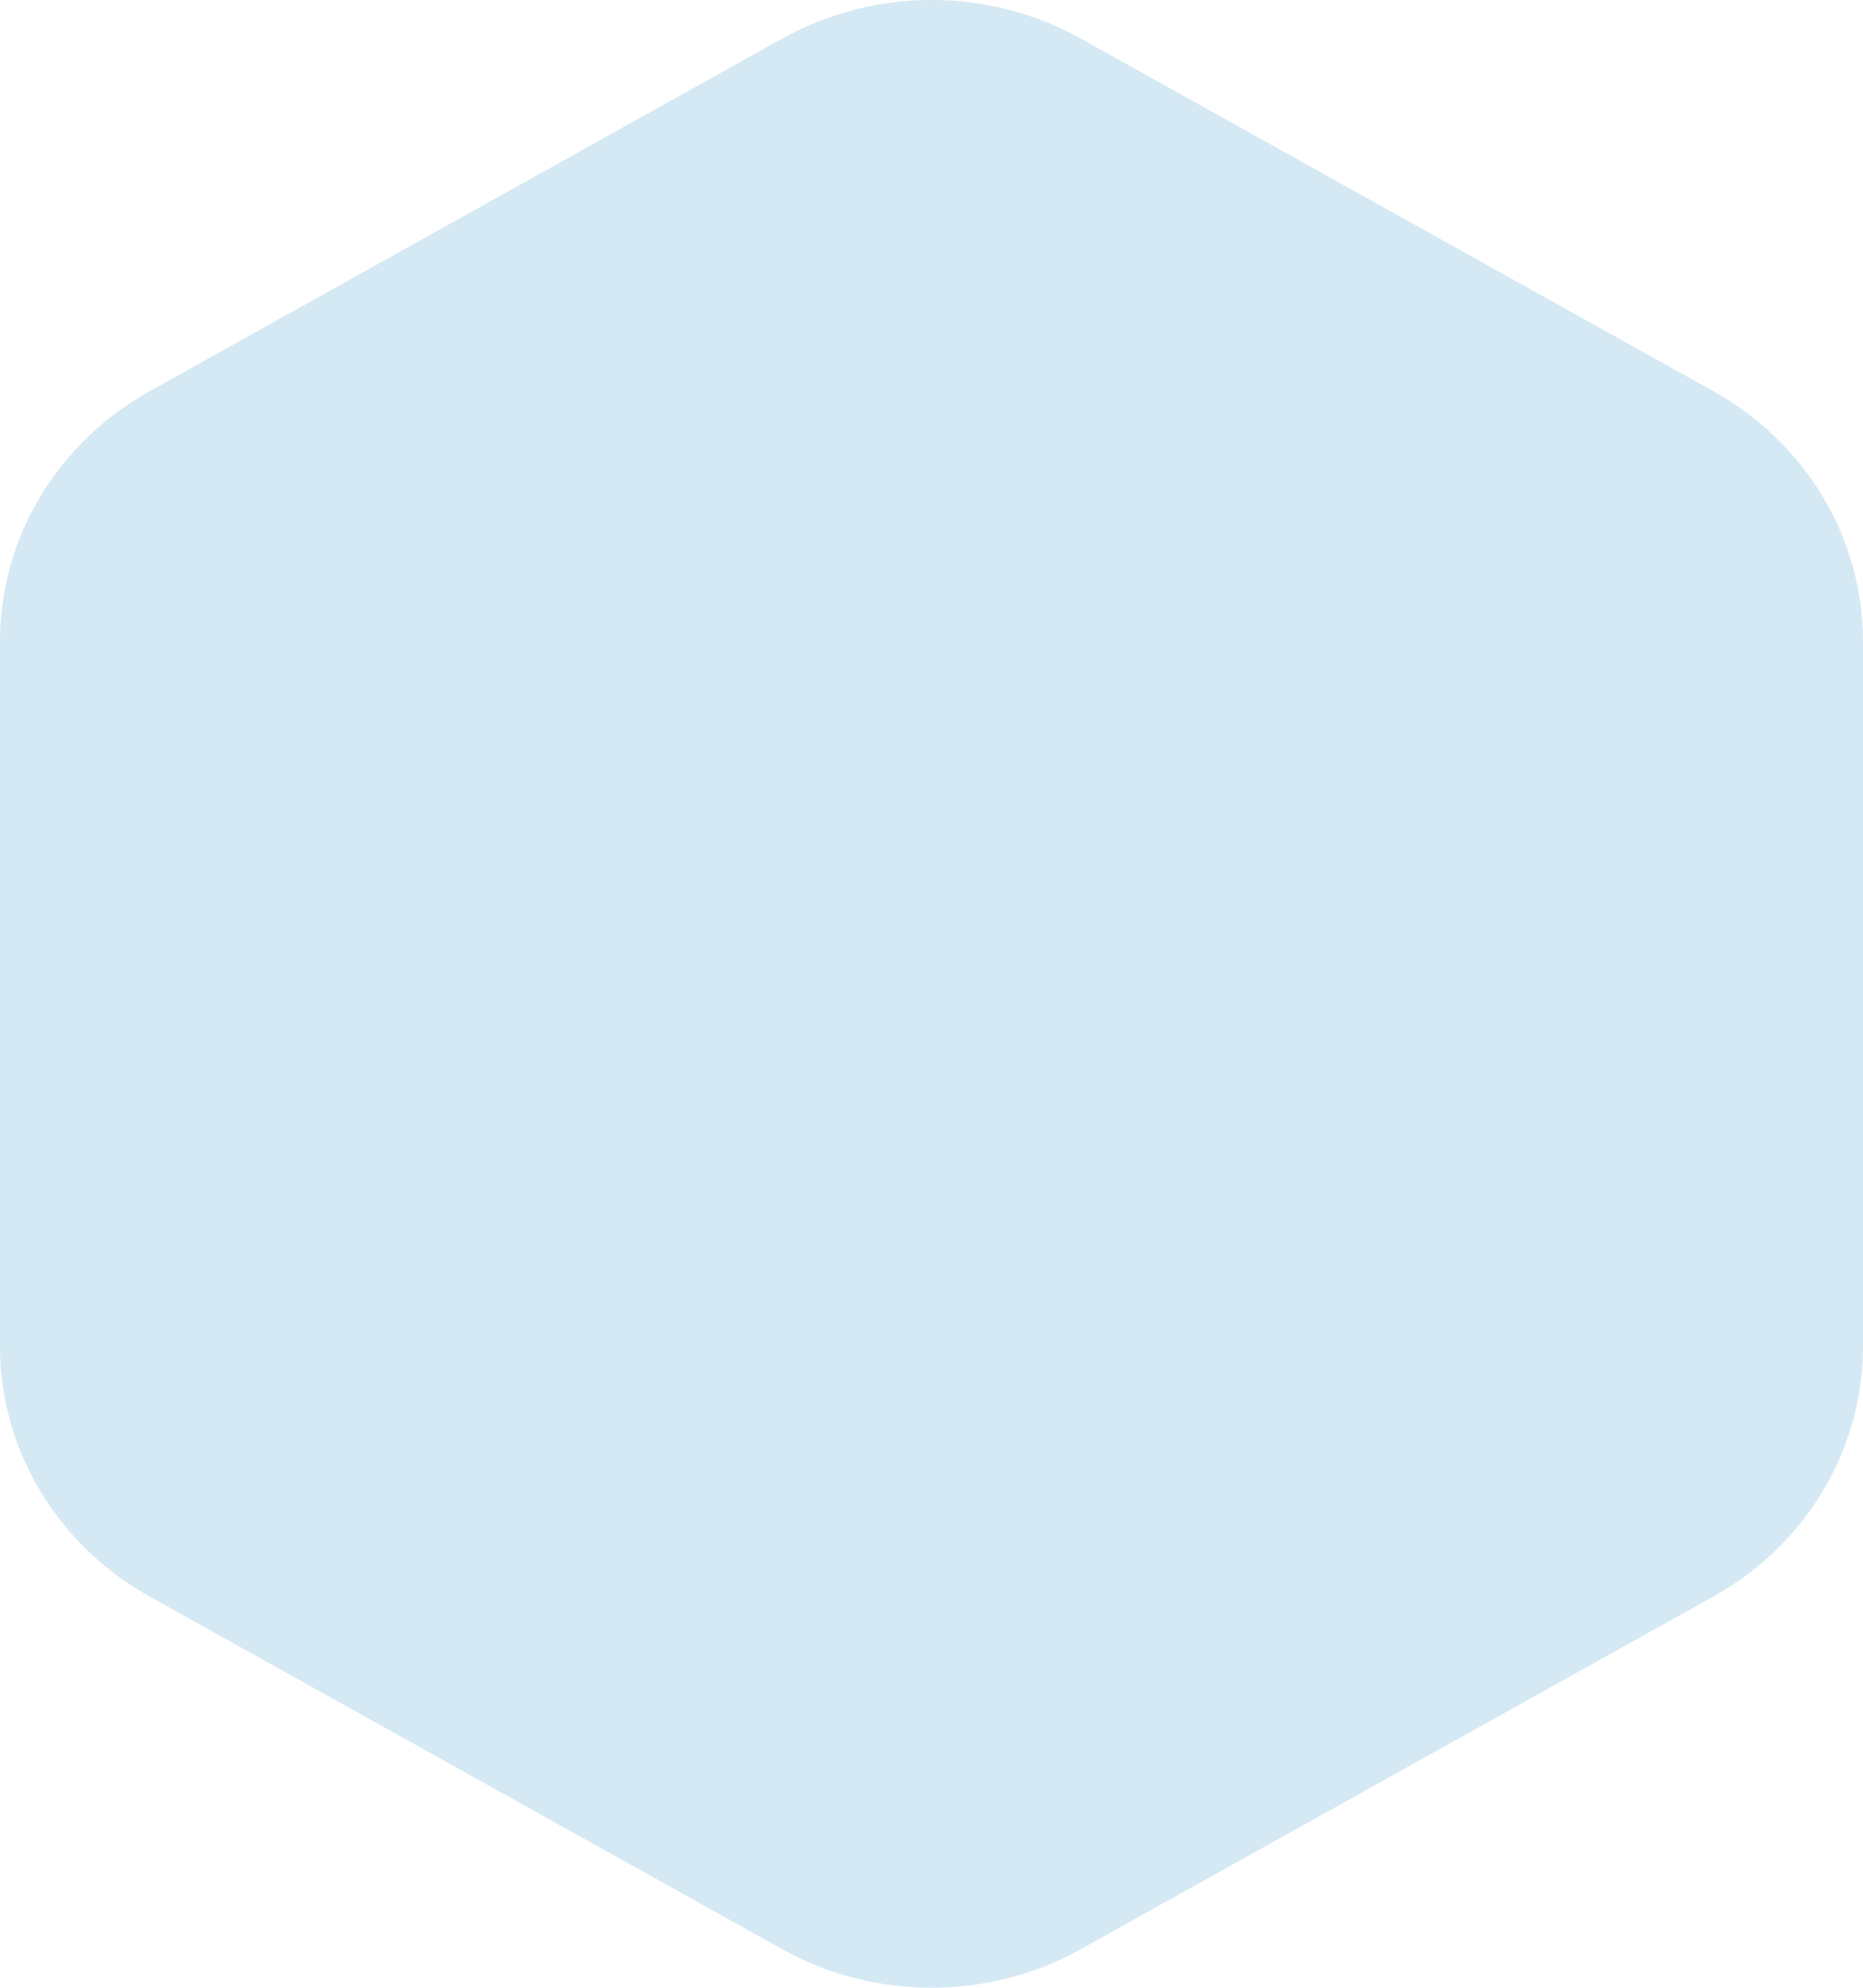 <svg width="15" height="16" viewBox="0 0 15 16" fill="none" xmlns="http://www.w3.org/2000/svg">
<path d="M6.297 0.311C7.041 -0.104 7.959 -0.104 8.703 0.311L13.797 3.15C14.541 3.565 15 4.331 15 5.161V10.839C15 11.669 14.541 12.435 13.797 12.85L8.703 15.689C7.959 16.104 7.041 16.104 6.297 15.689L1.203 12.85C0.459 12.435 0 11.669 0 10.839V5.161C0 4.331 0.459 3.565 1.203 3.15L6.297 0.311Z" fill="#66AFD9" fill-opacity="0.27"/>
</svg>
